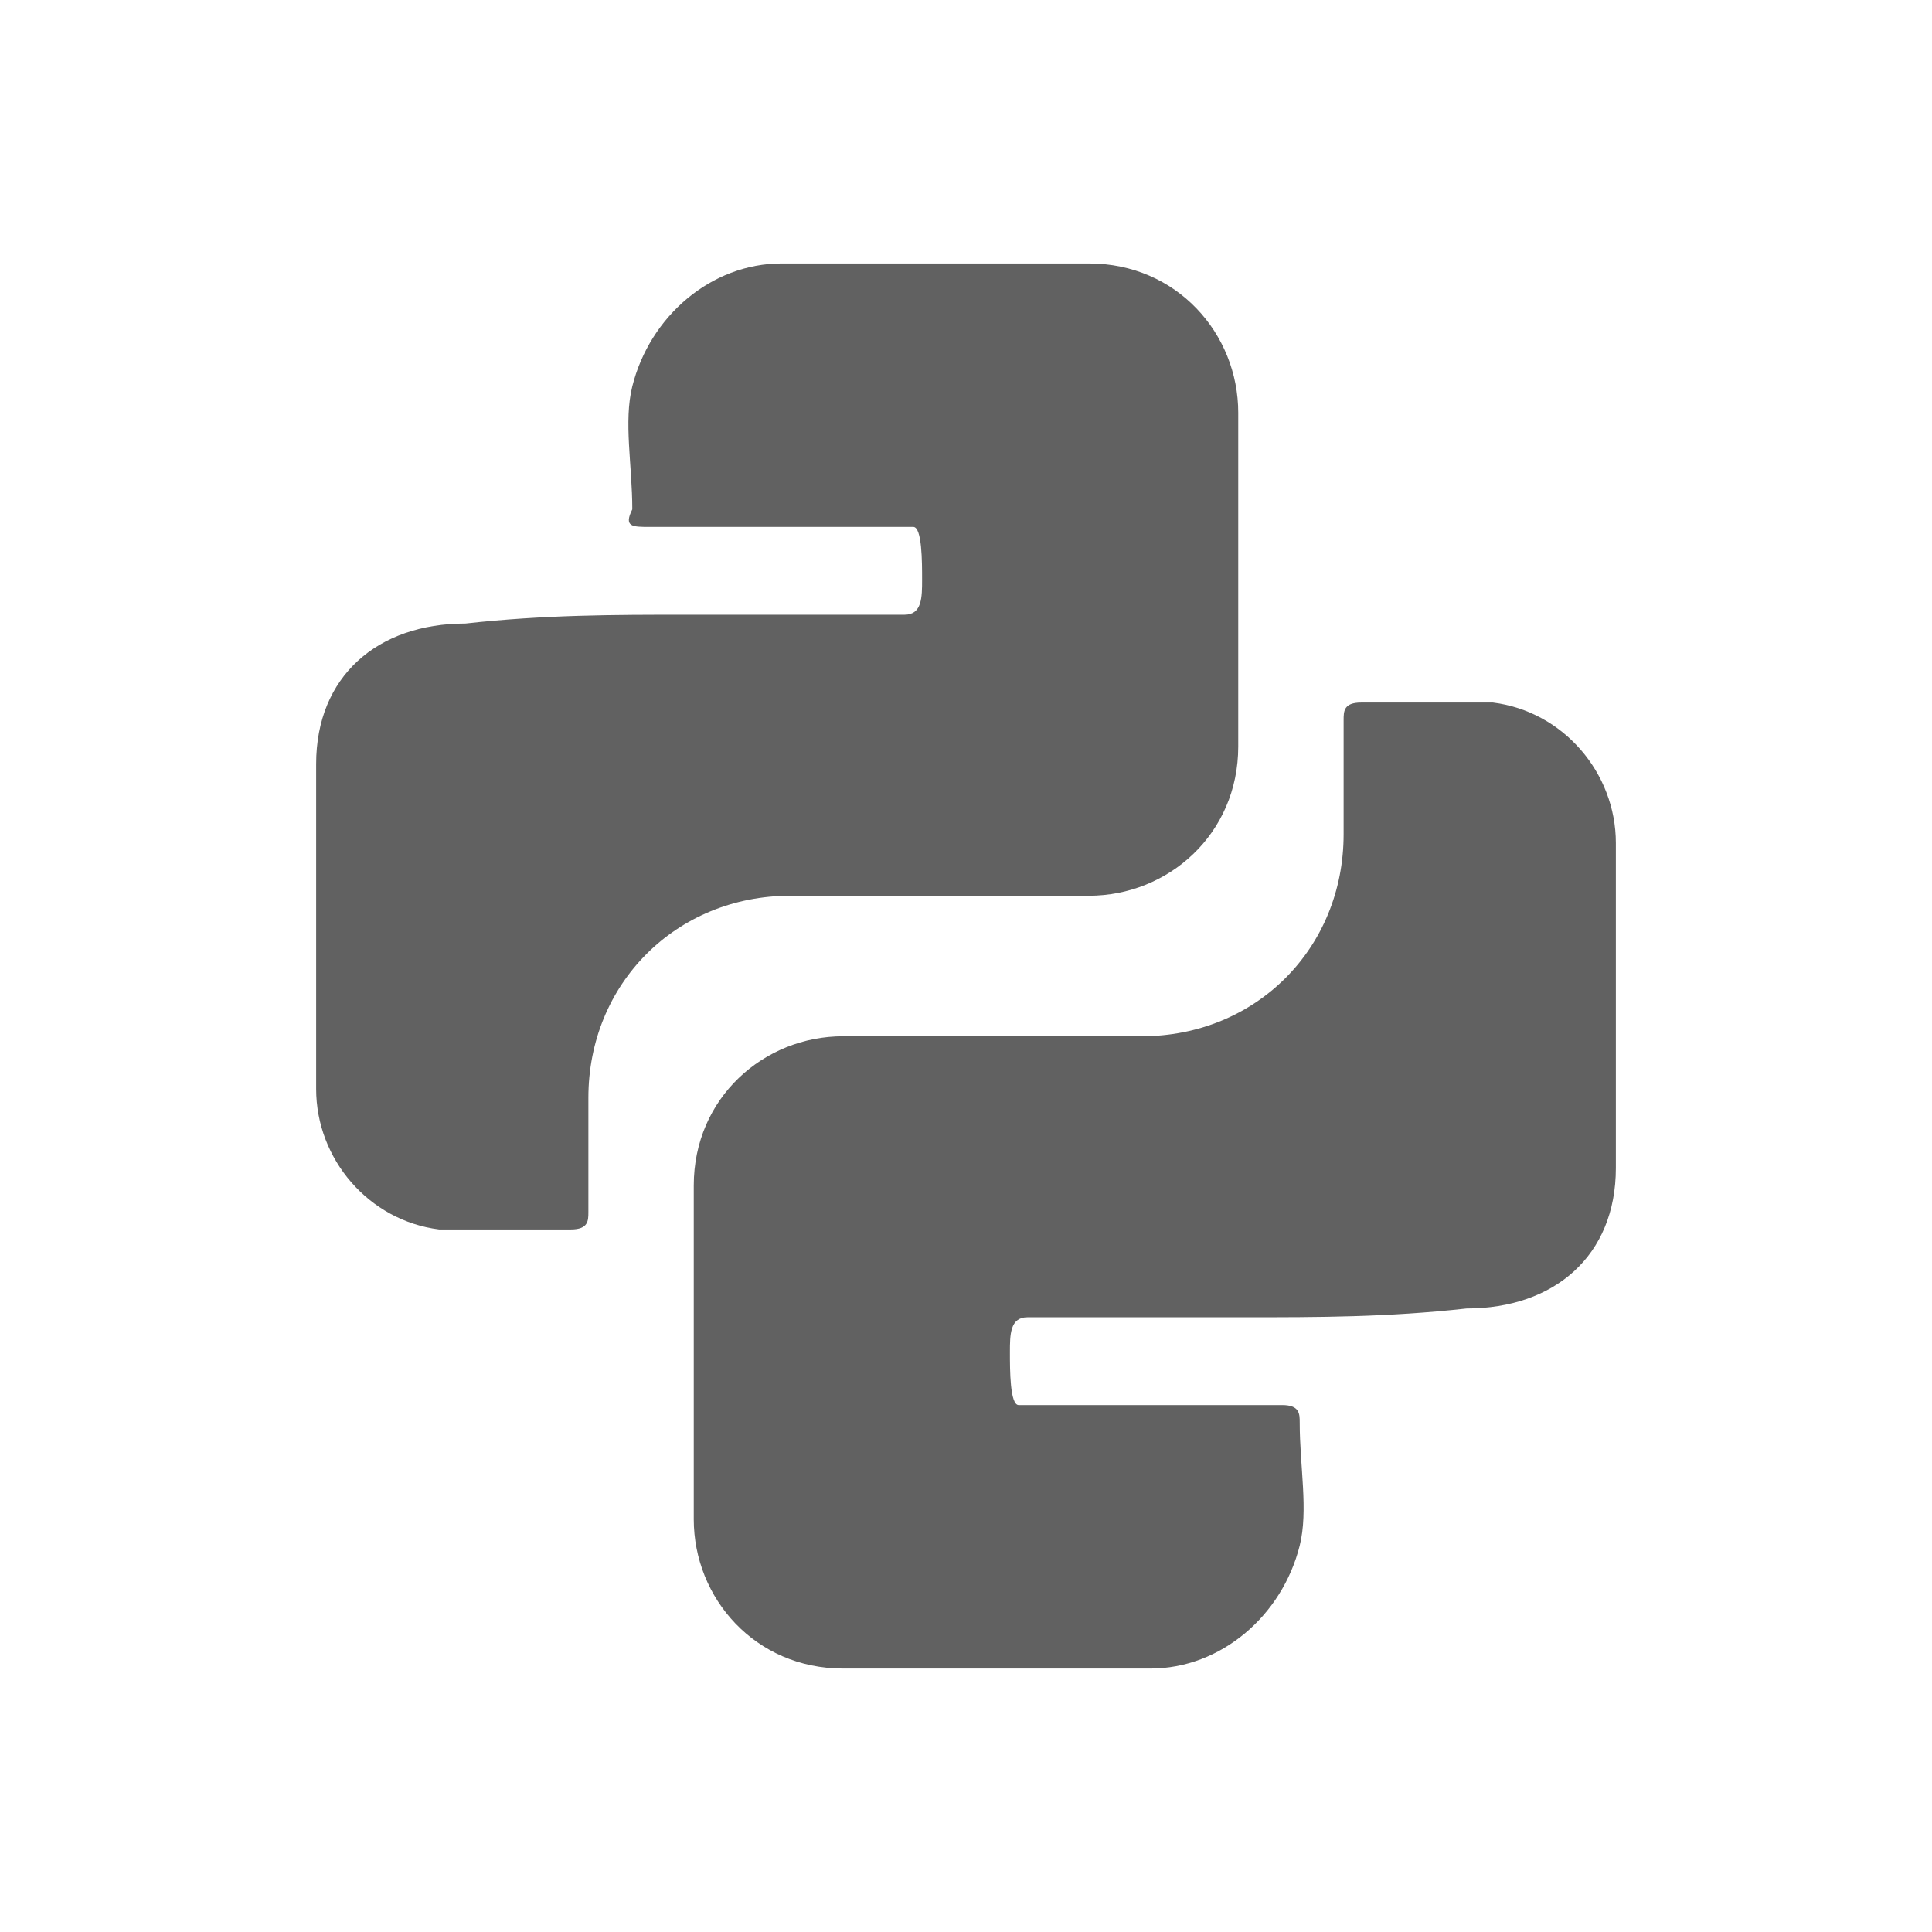 <?xml version="1.0" encoding="utf-8"?>
<!-- Generator: Adobe Illustrator 21.0.0, SVG Export Plug-In . SVG Version: 6.00 Build 0)  -->
<svg version="1.1" id="Layer_1" xmlns="http://www.w3.org/2000/svg" xmlns:xlink="http://www.w3.org/1999/xlink" x="0px" y="0px"
	 viewBox="0 0 22 22" style="enable-background:new 0 0 22 22;" xml:space="preserve">
<style type="text/css">
	.st0{fill:#616161;}
</style>
<g id="vJz2Qp.tif_1_">
	<g>
		<g>
			<path class="st0" d="M7.8,7c0.8,0,1.7,0,2.5,0c0.2,0,0.2-0.2,0.2-0.4c0-0.2,0-0.6-0.1-0.6c-1,0-2,0-3,0C7.2,6,7.1,6,7.2,5.8
				c0-0.5-0.1-1,0-1.4C7.4,3.6,8.1,3,8.9,3c1.2,0,2.3,0,3.5,0c1,0,1.7,0.8,1.7,1.7c0,1.1,0,2.7,0,3.8c0,1-0.8,1.7-1.7,1.7
				c-1.1,0-2.3,0-3.4,0c-1.3,0-2.3,1-2.3,2.3c0,0.4,0,0.8,0,1.3c0,0.1,0,0.2-0.2,0.2c-0.5,0-1,0-1.5,0c-0.8-0.1-1.4-0.8-1.4-1.6
				c0-1.2,0-2.5,0-3.7c0-1,0.7-1.6,1.7-1.6C6.2,7,7,7,7.8,7z"/>
		</g>
	</g>
</g>
<g id="vJz2Qp.tif_2_">
	<g>
		<g>
			<path class="st0" d="M14.2,15c-0.8,0-1.7,0-2.5,0c-0.2,0-0.2,0.2-0.2,0.4c0,0.2,0,0.6,0.1,0.6c1,0,2,0,3,0c0.2,0,0.2,0.1,0.2,0.2
				c0,0.5,0.1,1,0,1.4c-0.2,0.8-0.9,1.4-1.7,1.4c-1.2,0-2.3,0-3.5,0c-1,0-1.7-0.8-1.7-1.7c0-1.1,0-2.7,0-3.8c0-1,0.8-1.7,1.7-1.7
				c1.1,0,2.3,0,3.4,0c1.3,0,2.3-1,2.3-2.3c0-0.4,0-0.8,0-1.3c0-0.1,0-0.2,0.2-0.2c0.5,0,1,0,1.5,0c0.8,0.1,1.4,0.8,1.4,1.6
				c0,1.2,0,2.5,0,3.7c0,1-0.7,1.6-1.7,1.6C15.8,15,15,15,14.2,15z"/>
		</g>
	</g>
</g>
</svg>
